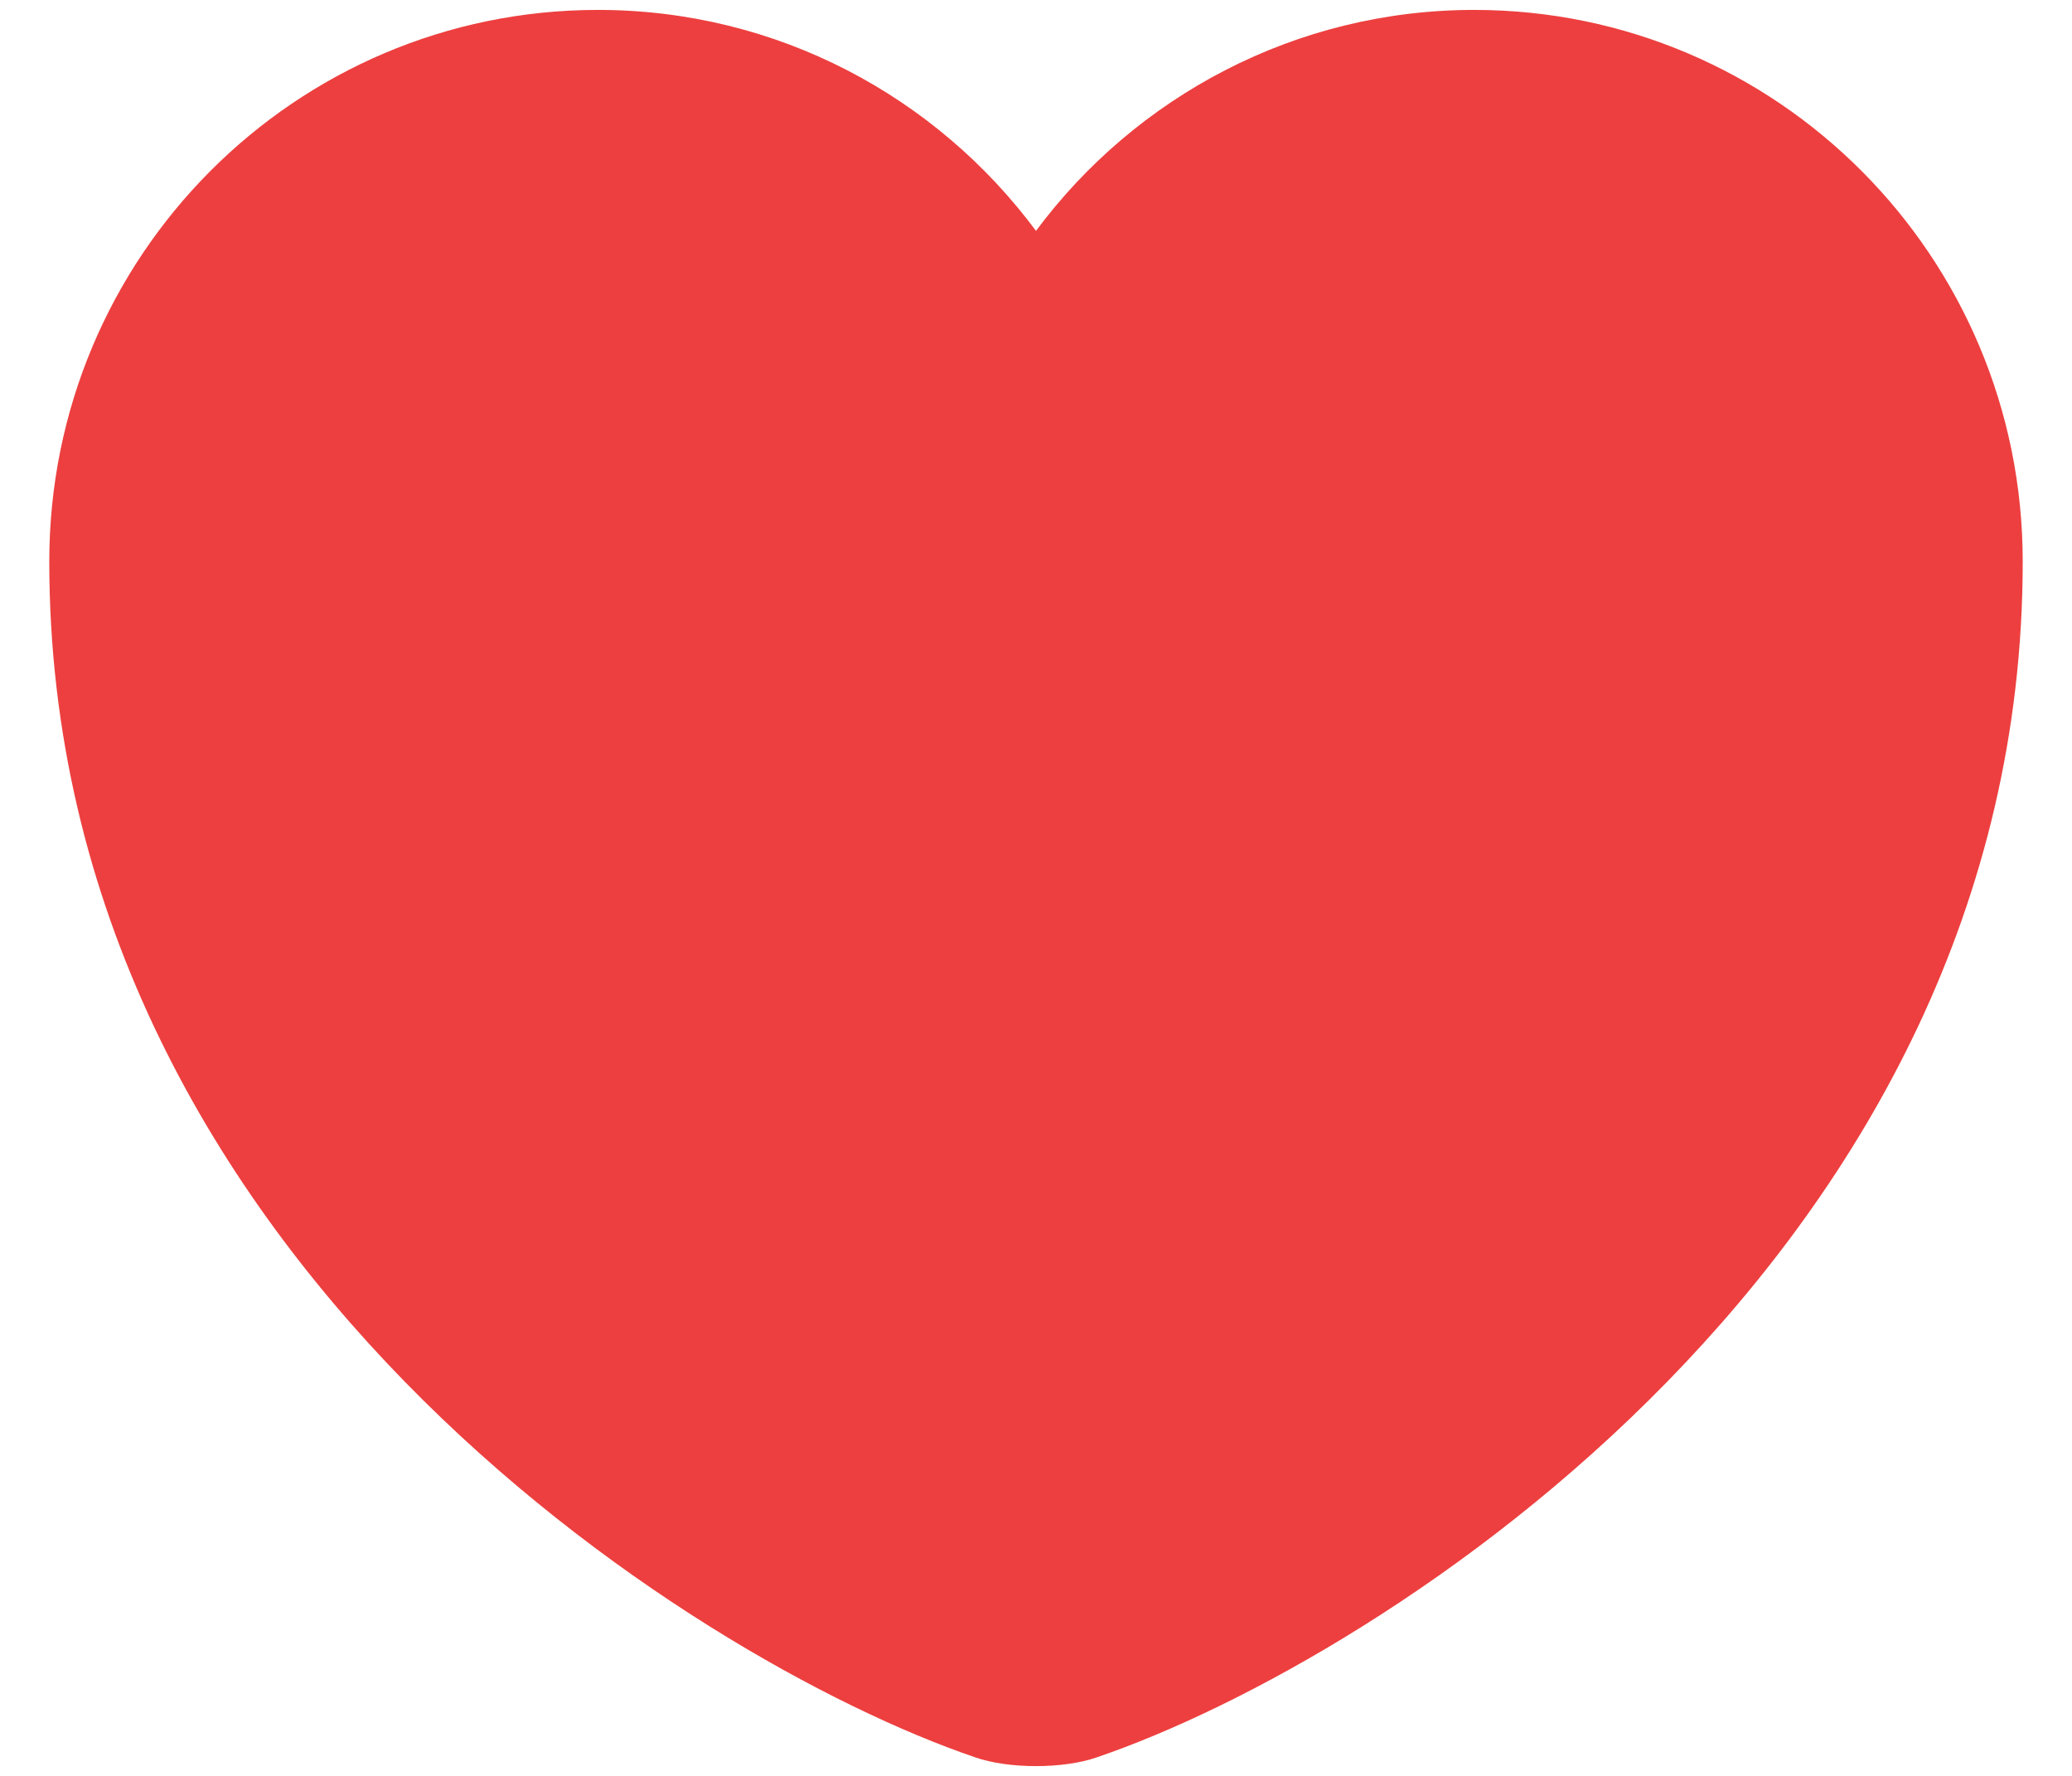 <svg width="14" height="12" viewBox="0 0 14 12" fill="none" xmlns="http://www.w3.org/2000/svg">
<path d="M7.413 11.874C7.187 11.954 6.813 11.954 6.587 11.874C4.653 11.214 0.333 8.46 0.333 3.794C0.333 1.734 1.993 0.067 4.04 0.067C5.253 0.067 6.327 0.654 7 1.56C7.673 0.654 8.753 0.067 9.96 0.067C12.007 0.067 13.667 1.734 13.667 3.794C13.667 8.46 9.347 11.214 7.413 11.874Z" fill="#ED3F3F"/>
</svg>

